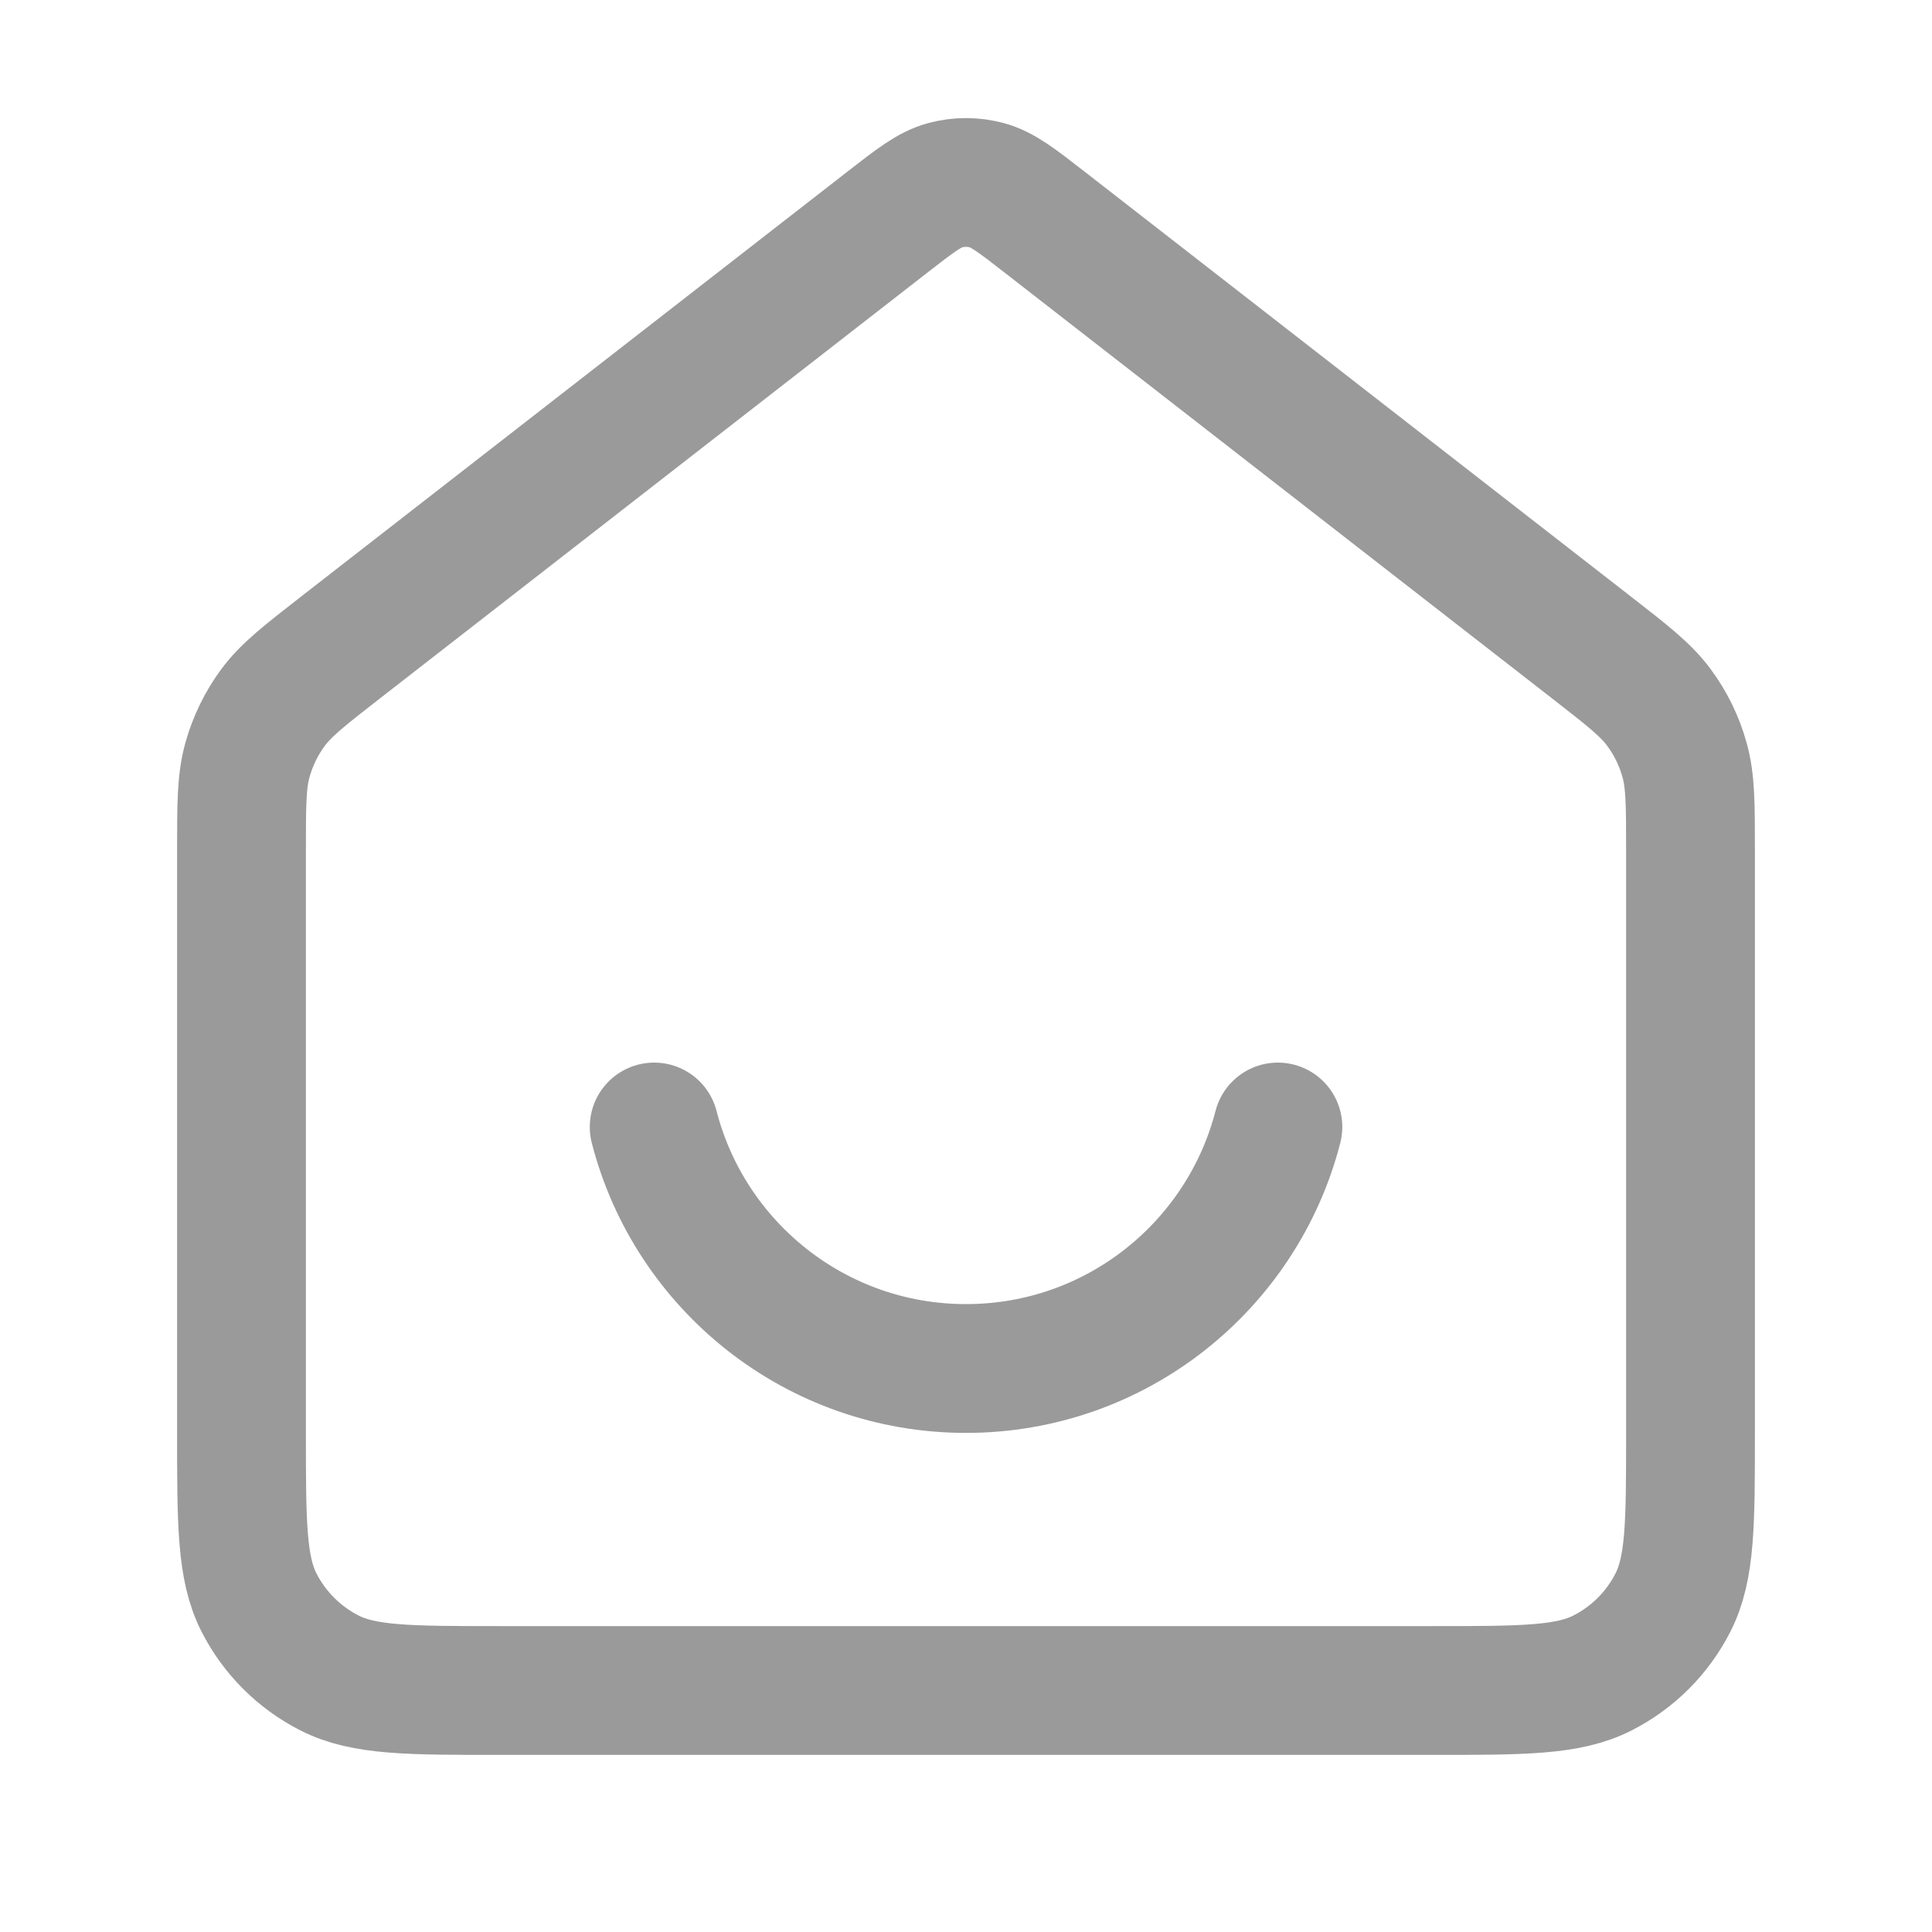 <svg width="30" height="30" viewBox="0 0 30 30" fill="none" xmlns="http://www.w3.org/2000/svg">
<path d="M10.158 17.5C10.713 19.657 12.67 21.25 15 21.25C17.33 21.25 19.287 19.657 19.843 17.5M13.772 3.455L5.294 10.049C4.728 10.49 4.444 10.71 4.24 10.986C4.059 11.23 3.925 11.506 3.843 11.799C3.75 12.129 3.75 12.488 3.75 13.206V22.25C3.75 23.65 3.75 24.35 4.022 24.885C4.262 25.355 4.645 25.738 5.115 25.977C5.65 26.25 6.35 26.25 7.75 26.25H22.25C23.65 26.25 24.35 26.25 24.885 25.977C25.355 25.738 25.738 25.355 25.977 24.885C26.25 24.35 26.25 23.65 26.25 22.25V13.206C26.25 12.488 26.25 12.129 26.157 11.799C26.076 11.506 25.941 11.23 25.76 10.986C25.556 10.71 25.273 10.49 24.706 10.049L16.228 3.455C15.789 3.113 15.569 2.943 15.327 2.877C15.113 2.819 14.887 2.819 14.673 2.877C14.431 2.943 14.211 3.113 13.772 3.455Z" stroke="#9A9A9A" stroke-width="2" stroke-linecap="round" stroke-linejoin="round"/>
</svg>

